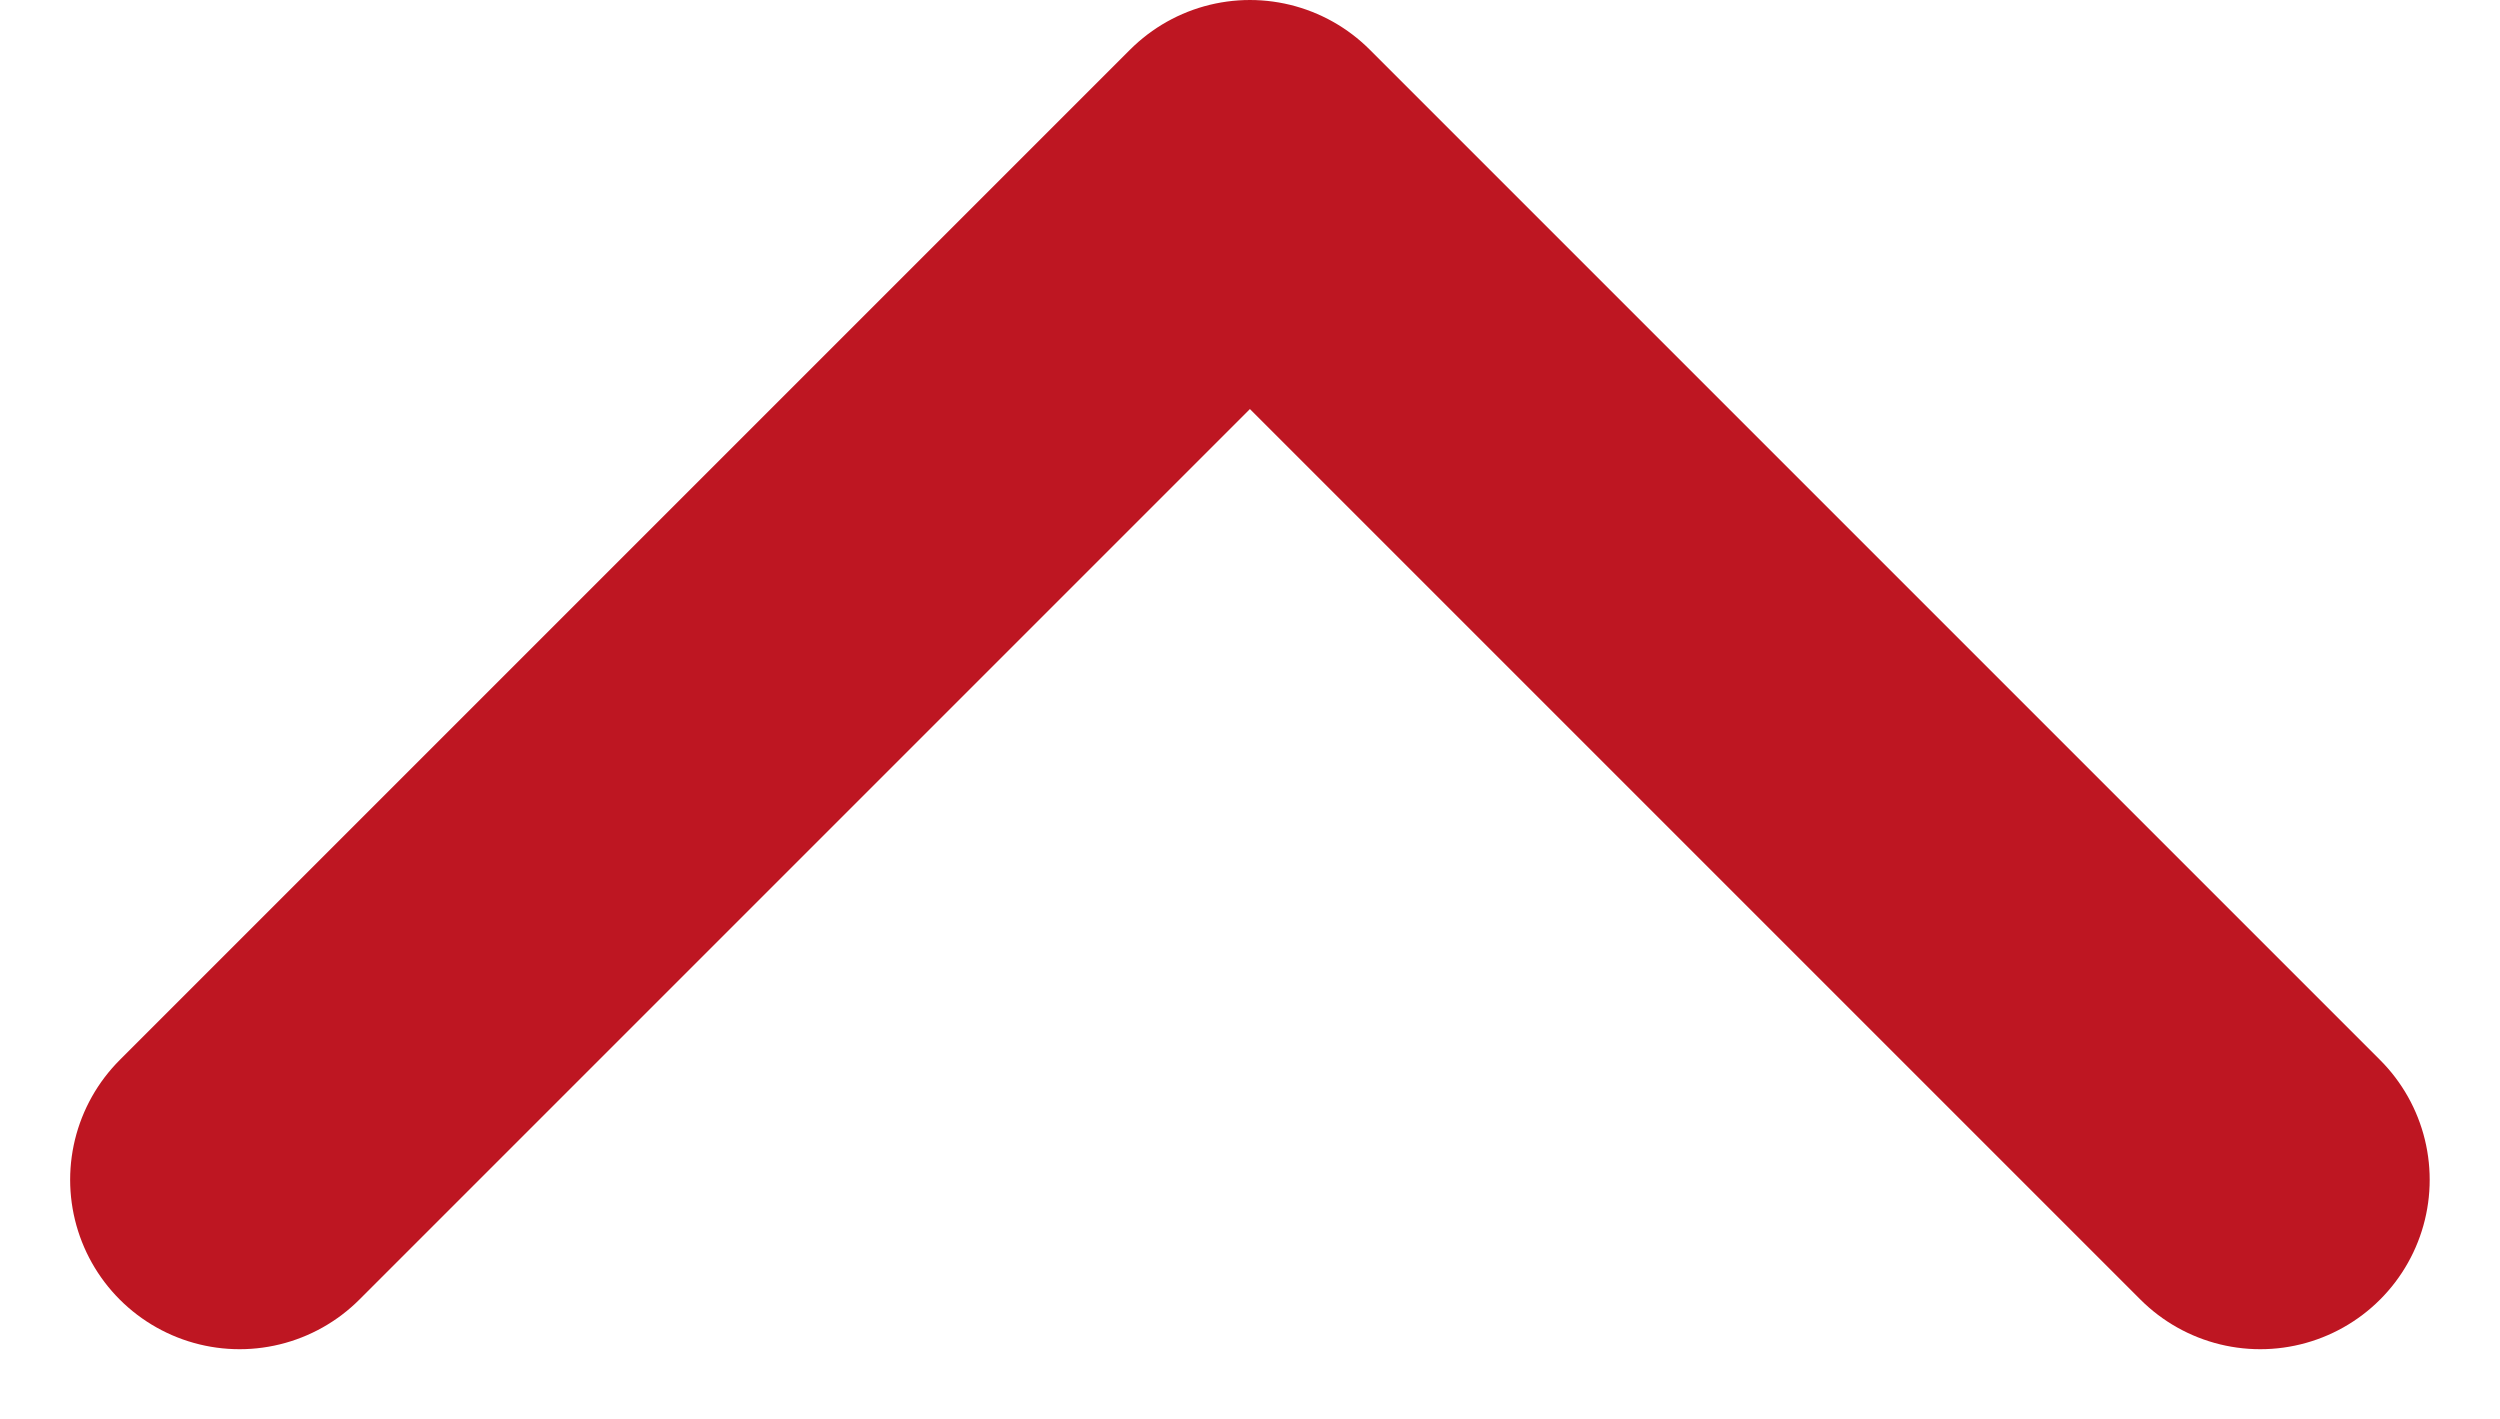 <svg xmlns="http://www.w3.org/2000/svg" width="14.755" height="8.377" viewBox="0 0 14.755 8.377">
  <path id="Path_4677" data-name="Path 4677" d="M0,0,5.963,5.963h0L0,11.926" transform="translate(1.414 6.963) rotate(-90)" fill="none" stroke="#be1622" stroke-linecap="round" stroke-linejoin="round" stroke-width="2"/>
</svg>
